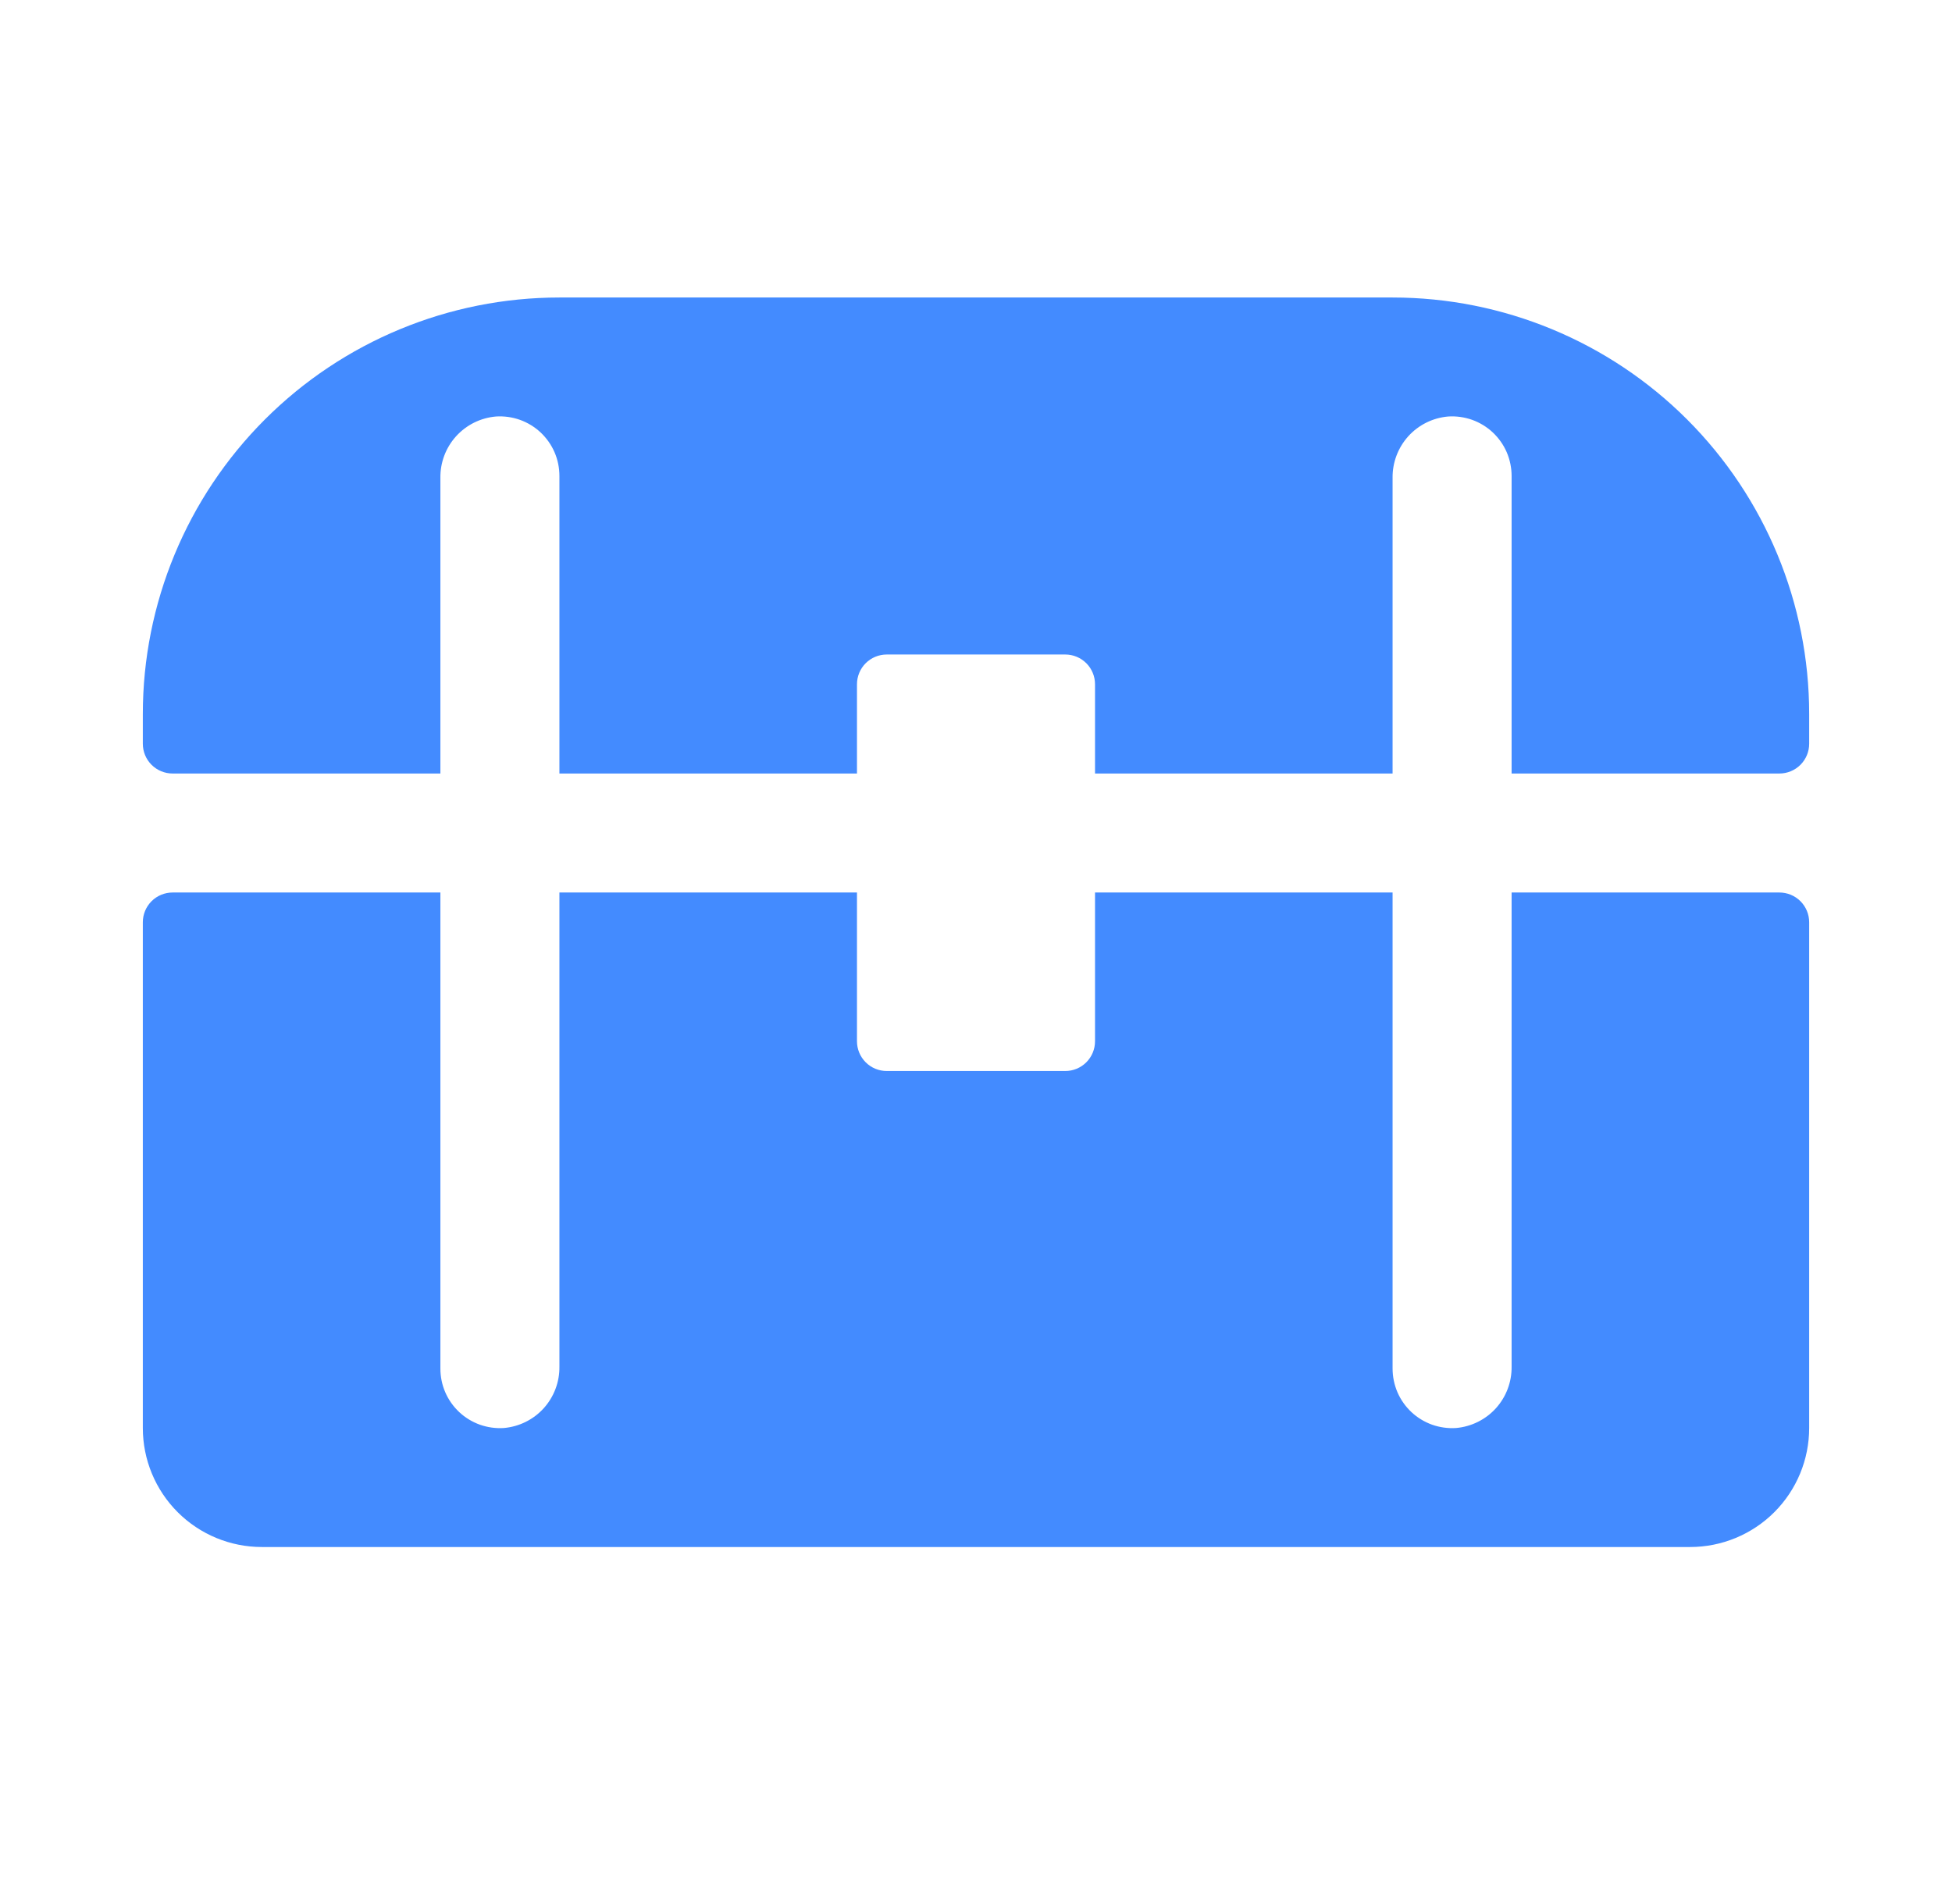 <svg width="41" height="40" viewBox="0 0 41 40" fill="none" xmlns="http://www.w3.org/2000/svg">
<path d="M38 19.375V30C38 30.663 37.737 31.299 37.268 31.768C36.799 32.237 36.163 32.5 35.5 32.5H5.5C4.837 32.5 4.201 32.237 3.732 31.768C3.263 31.299 3 30.663 3 30V19.375C3 19.209 3.066 19.05 3.183 18.933C3.3 18.816 3.459 18.75 3.625 18.75H9.25V28.75C9.25 28.921 9.284 29.091 9.352 29.248C9.42 29.406 9.52 29.547 9.645 29.665C9.77 29.782 9.918 29.872 10.079 29.93C10.24 29.987 10.412 30.011 10.583 30C10.905 29.972 11.204 29.824 11.421 29.584C11.637 29.344 11.755 29.031 11.75 28.708V18.75H18V21.875C18 22.041 18.066 22.2 18.183 22.317C18.3 22.434 18.459 22.5 18.625 22.5H22.375C22.541 22.5 22.7 22.434 22.817 22.317C22.934 22.2 23 22.041 23 21.875V18.75H29.25V28.75C29.25 28.921 29.285 29.091 29.352 29.248C29.42 29.406 29.52 29.547 29.645 29.665C29.77 29.782 29.918 29.872 30.079 29.93C30.24 29.987 30.412 30.011 30.583 30C30.904 29.972 31.203 29.824 31.42 29.585C31.636 29.346 31.754 29.034 31.75 28.711V18.75H37.375C37.541 18.75 37.7 18.816 37.817 18.933C37.934 19.05 38 19.209 38 19.375ZM29.25 6.25H11.75C9.429 6.25 7.204 7.172 5.563 8.813C3.922 10.454 3 12.679 3 15V15.625C3 15.791 3.066 15.95 3.183 16.067C3.3 16.184 3.459 16.25 3.625 16.25H9.25V10.042C9.245 9.719 9.362 9.406 9.579 9.166C9.796 8.926 10.095 8.778 10.417 8.75C10.588 8.739 10.76 8.763 10.921 8.82C11.082 8.878 11.23 8.968 11.355 9.085C11.48 9.203 11.58 9.344 11.648 9.502C11.716 9.659 11.75 9.829 11.75 10V16.25H18V14.375C18 14.209 18.066 14.05 18.183 13.933C18.3 13.816 18.459 13.75 18.625 13.75H22.375C22.541 13.75 22.7 13.816 22.817 13.933C22.934 14.05 23 14.209 23 14.375V16.25H29.25V10.042C29.245 9.719 29.363 9.406 29.579 9.166C29.796 8.926 30.095 8.778 30.417 8.75C30.588 8.739 30.76 8.763 30.921 8.82C31.082 8.878 31.23 8.968 31.355 9.085C31.48 9.203 31.58 9.344 31.648 9.502C31.715 9.659 31.75 9.829 31.75 10V16.25H37.375C37.541 16.25 37.7 16.184 37.817 16.067C37.934 15.95 38 15.791 38 15.625V15C38 12.679 37.078 10.454 35.437 8.813C33.796 7.172 31.571 6.25 29.25 6.25Z" fill="#438BFF"/>
</svg>
